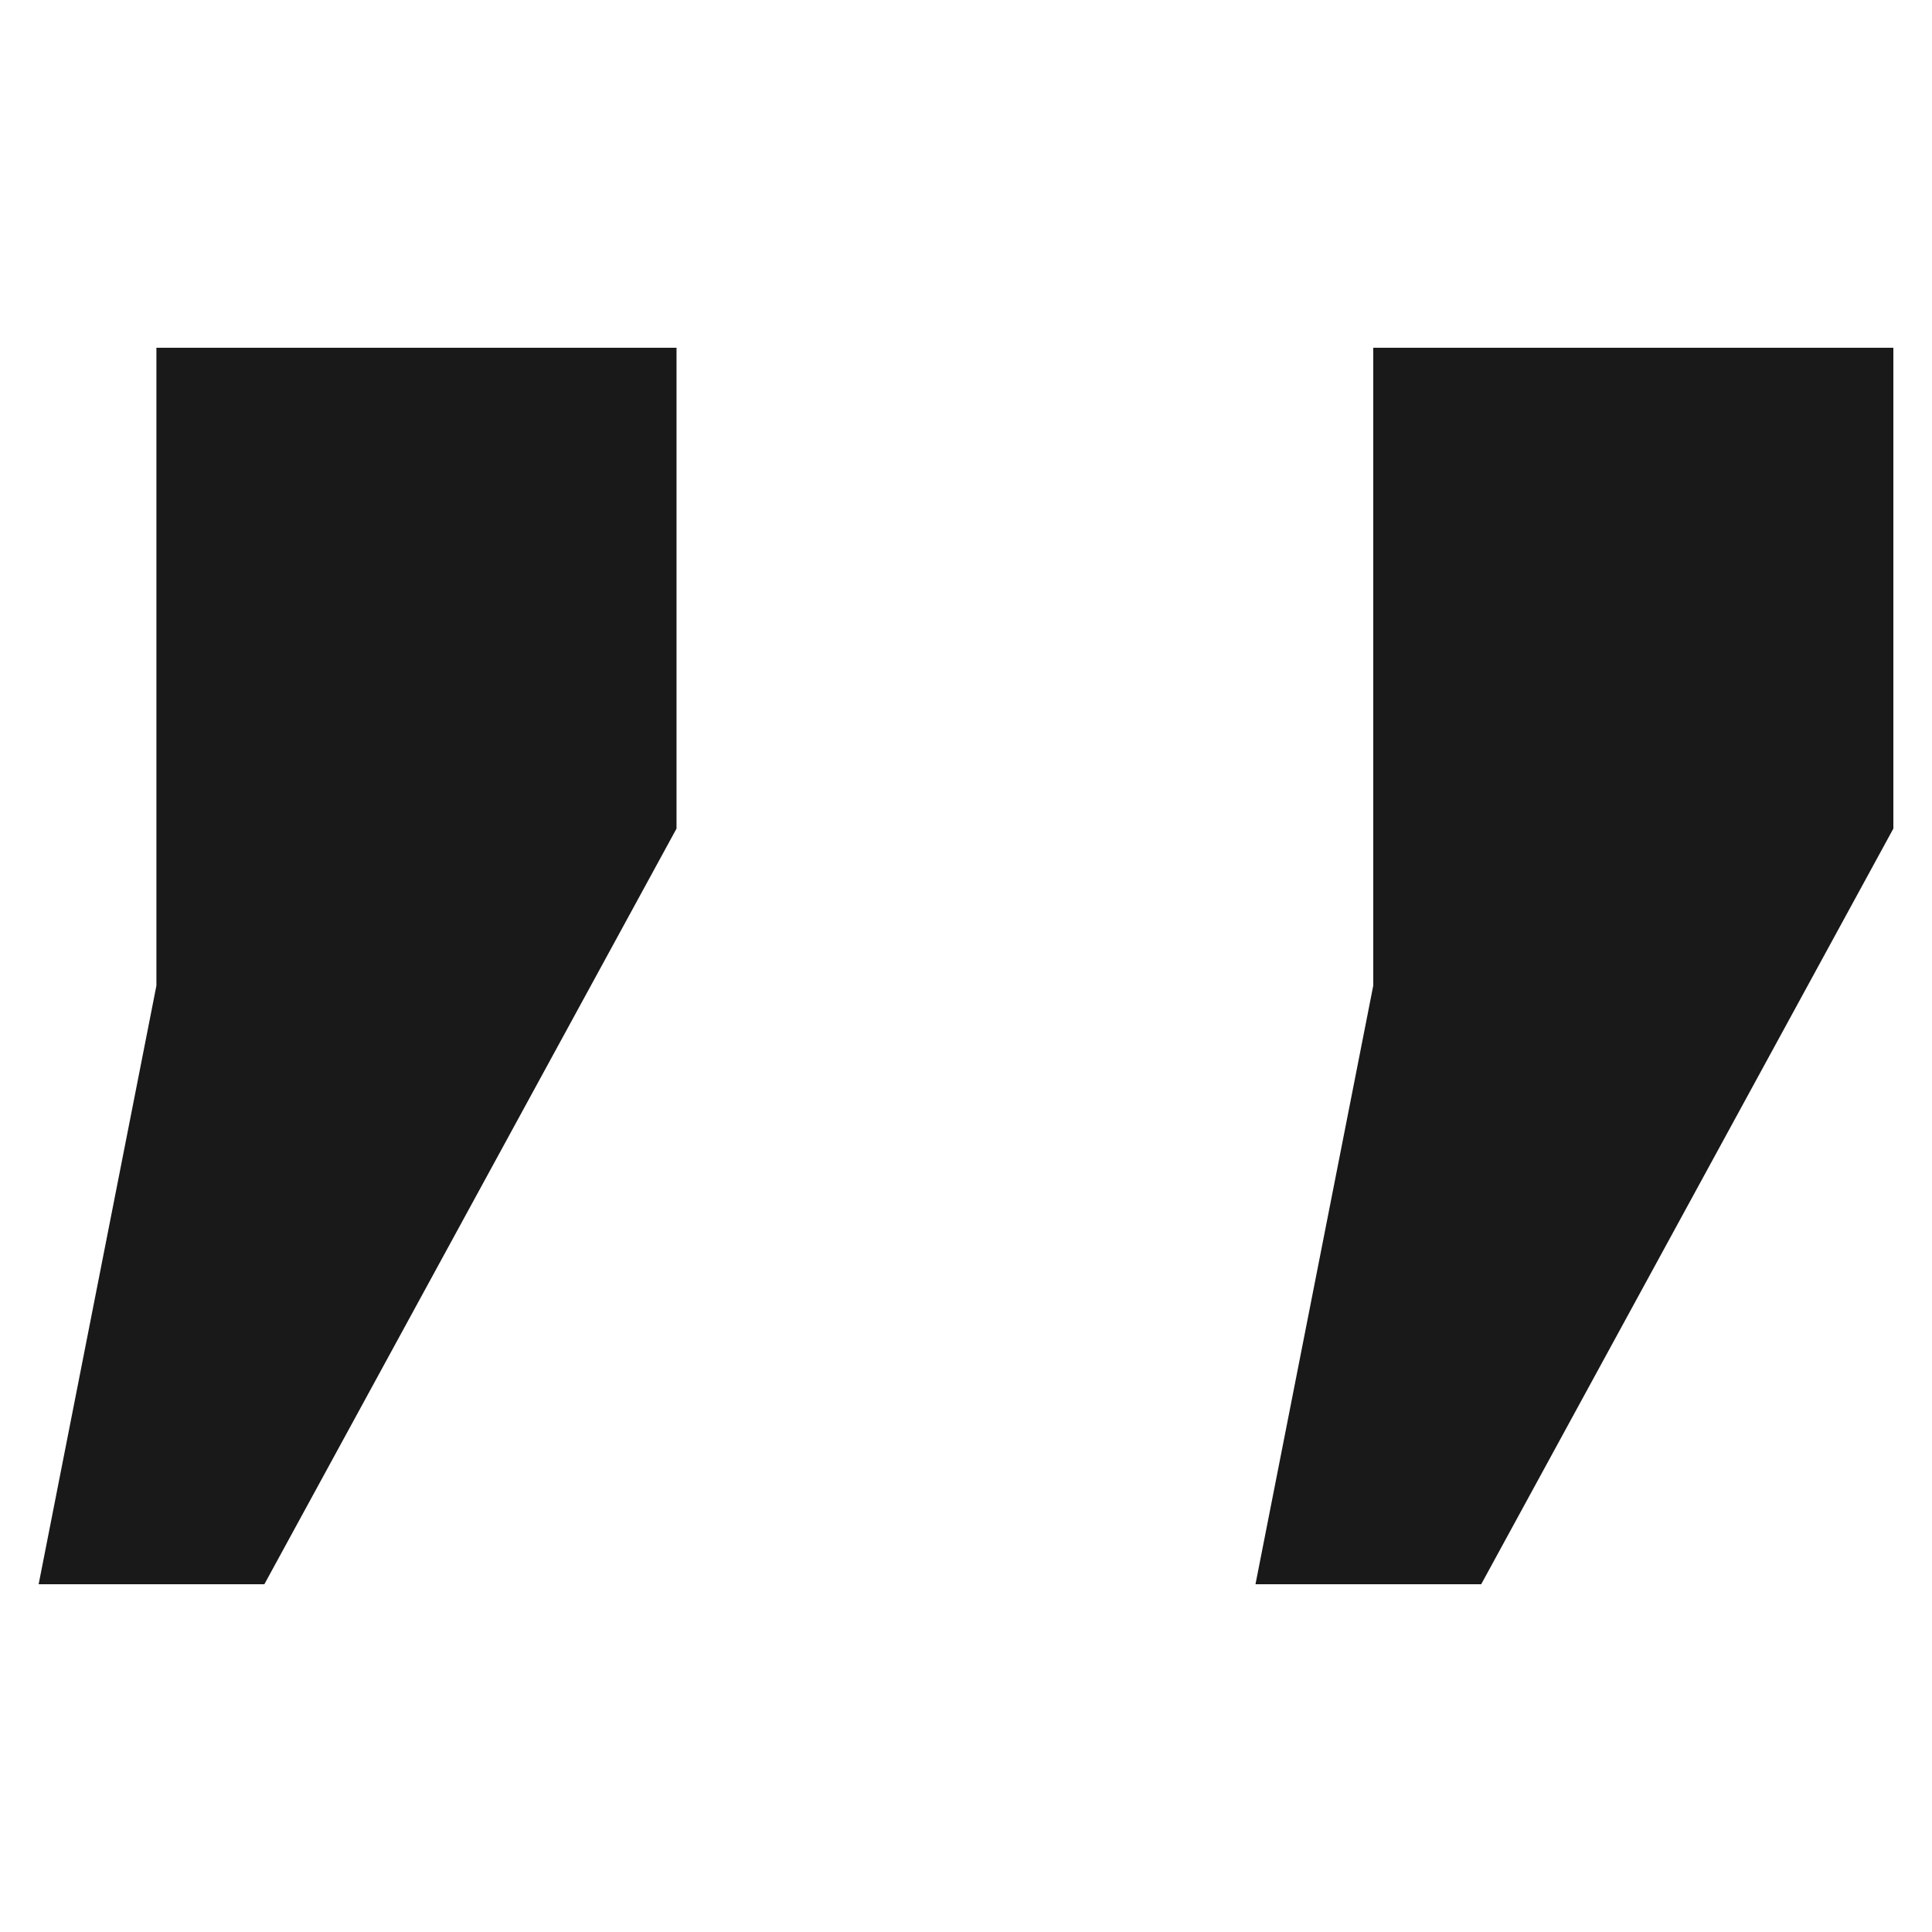 <svg width="24" height="24" viewBox="0 0 24 24" fill="none" xmlns="http://www.w3.org/2000/svg">
<path d="M1.943 4.32V12.244L0.48 19.68H3.284L8.404 10.293V4.32H1.943ZM17.059 4.32V12.244L15.596 19.68H18.4L23.52 10.293V4.32H17.059Z" fill="#191919"/>
</svg>

